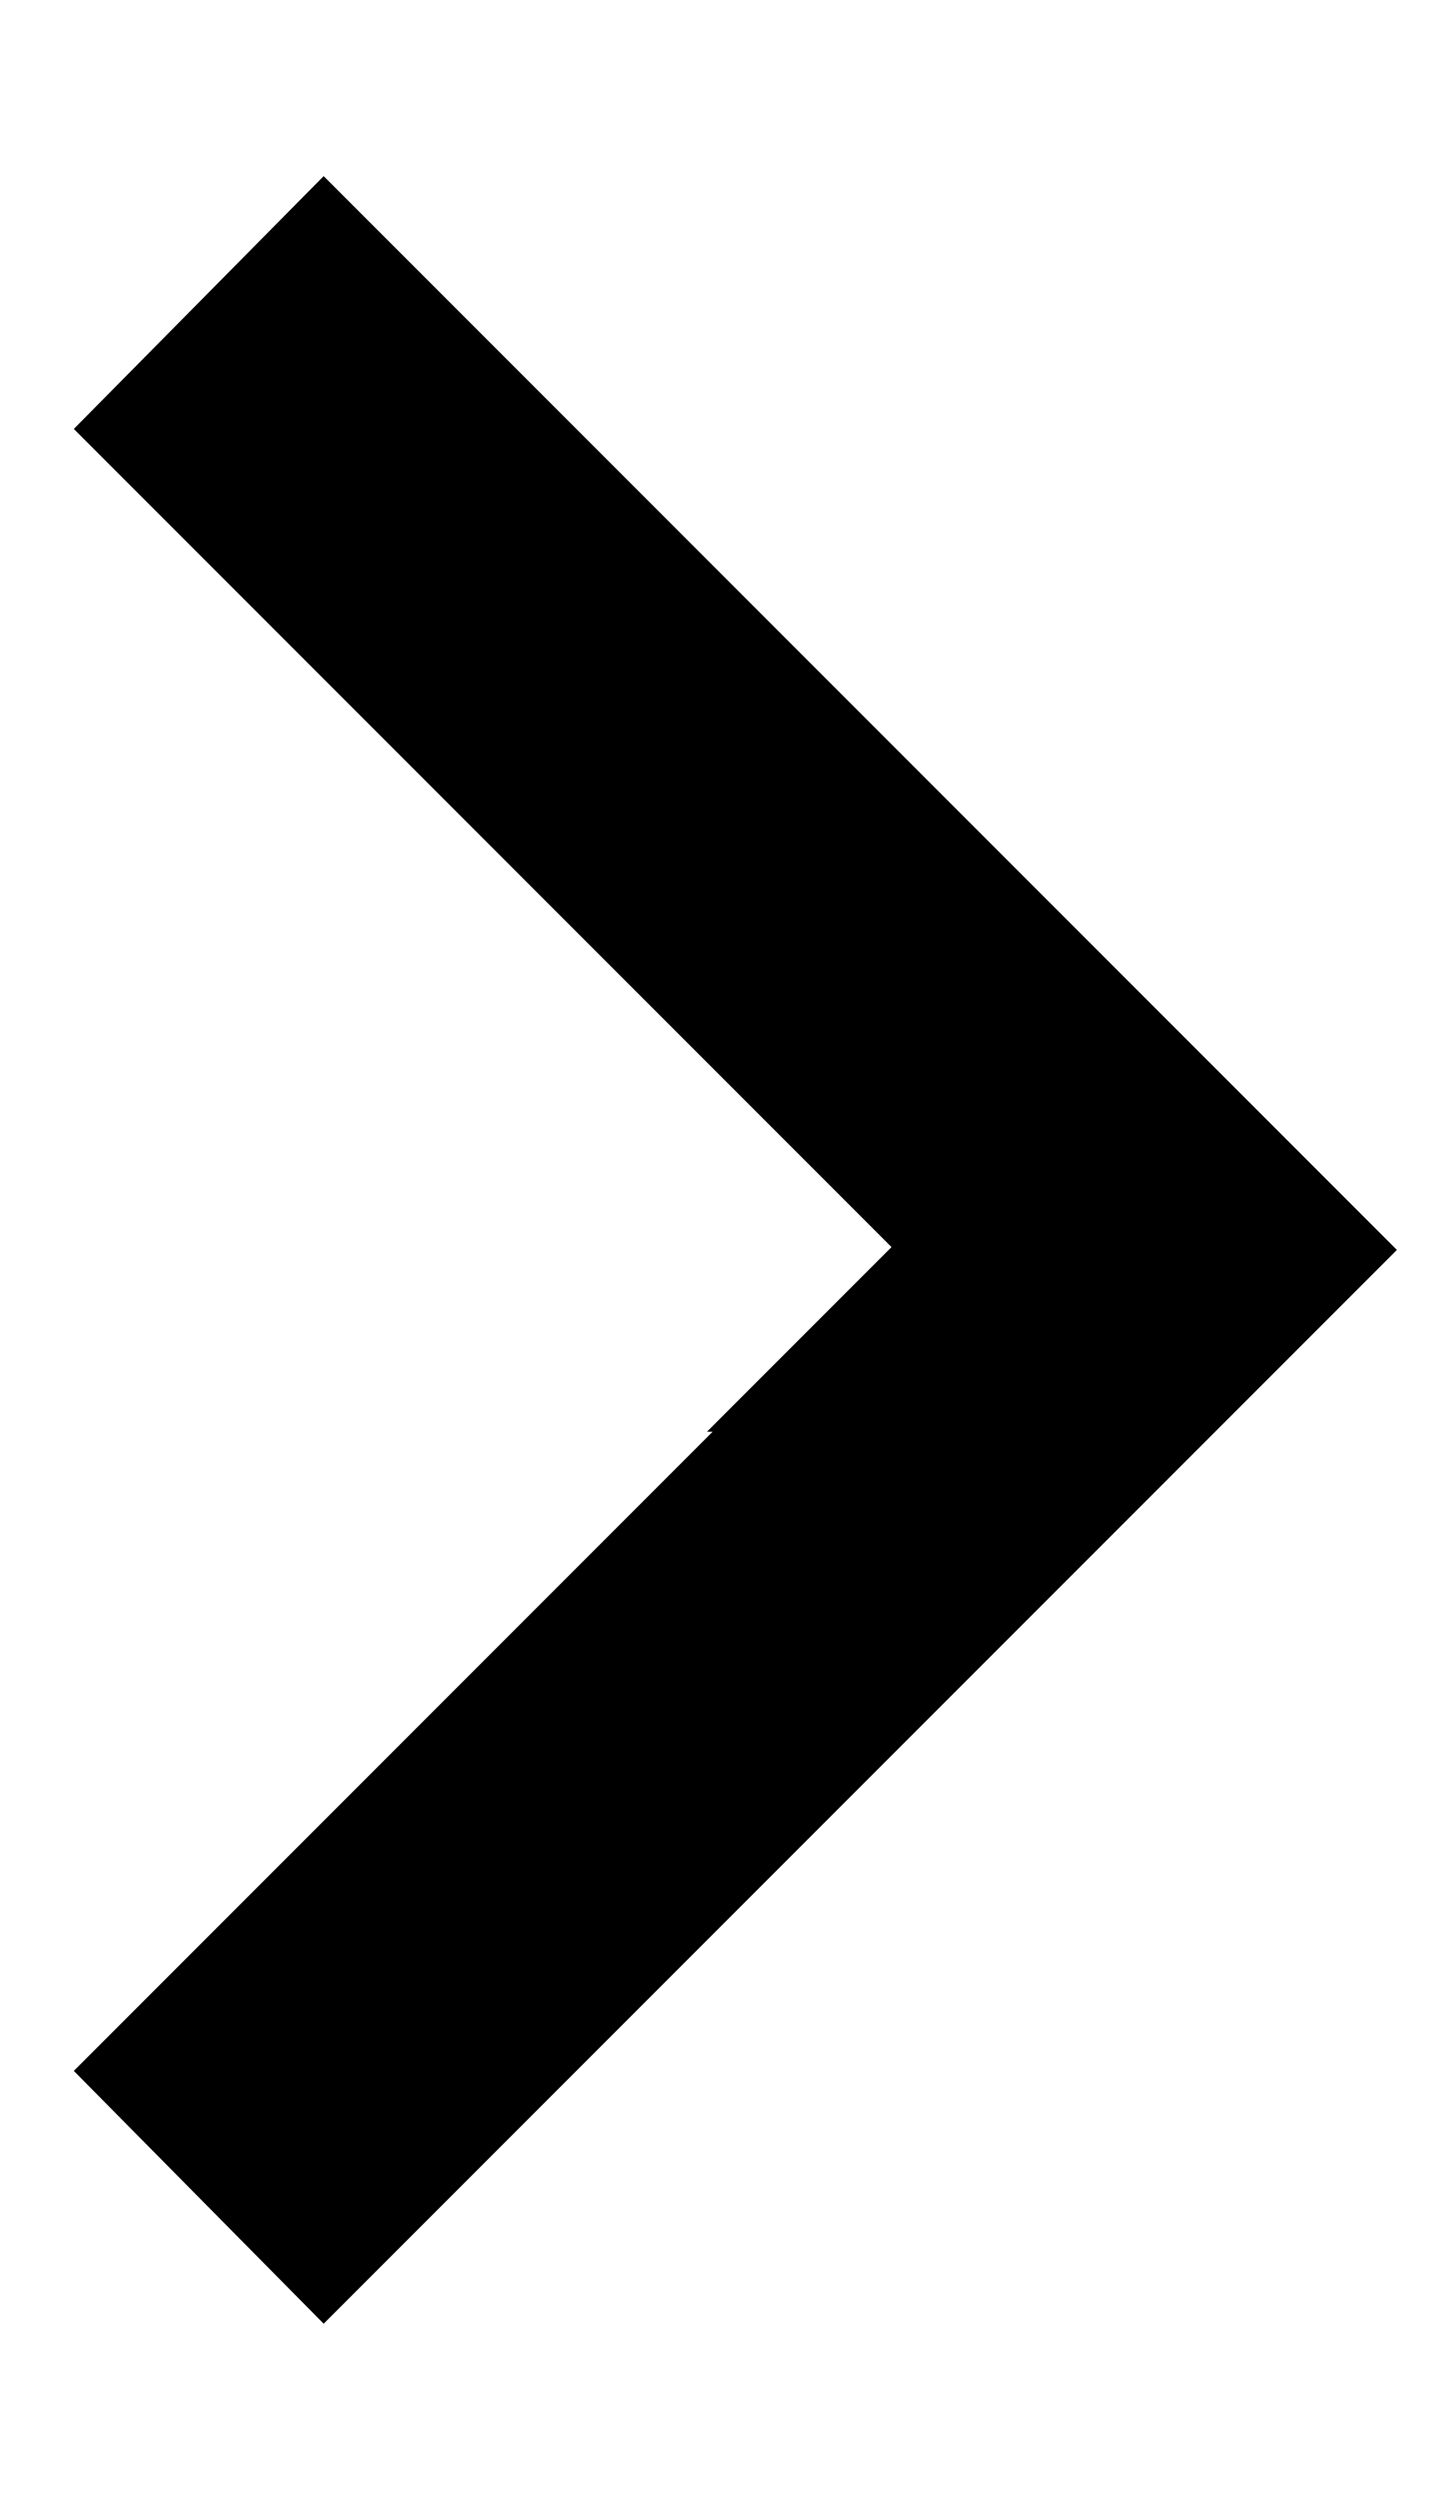 <?xml version="1.0" encoding="utf-8"?>
<!-- Generator: Adobe Illustrator 21.0.0, SVG Export Plug-In . SVG Version: 6.00 Build 0)  -->
<svg version="1.1" id="Layer_1" xmlns="http://www.w3.org/2000/svg" xmlns:xlink="http://www.w3.org/1999/xlink" x="0px" y="0px"
	 viewBox="0 0 51 88" enable-background="new 0 0 51 88" xml:space="preserve">
<polygon points="11.4,6.2 2.6,15.1 25.1,37.6 31.4,43.9 24.9,50.4 25.1,50.4 2.6,72.9 11.4,81.8 49.2,44 "/>
</svg>
